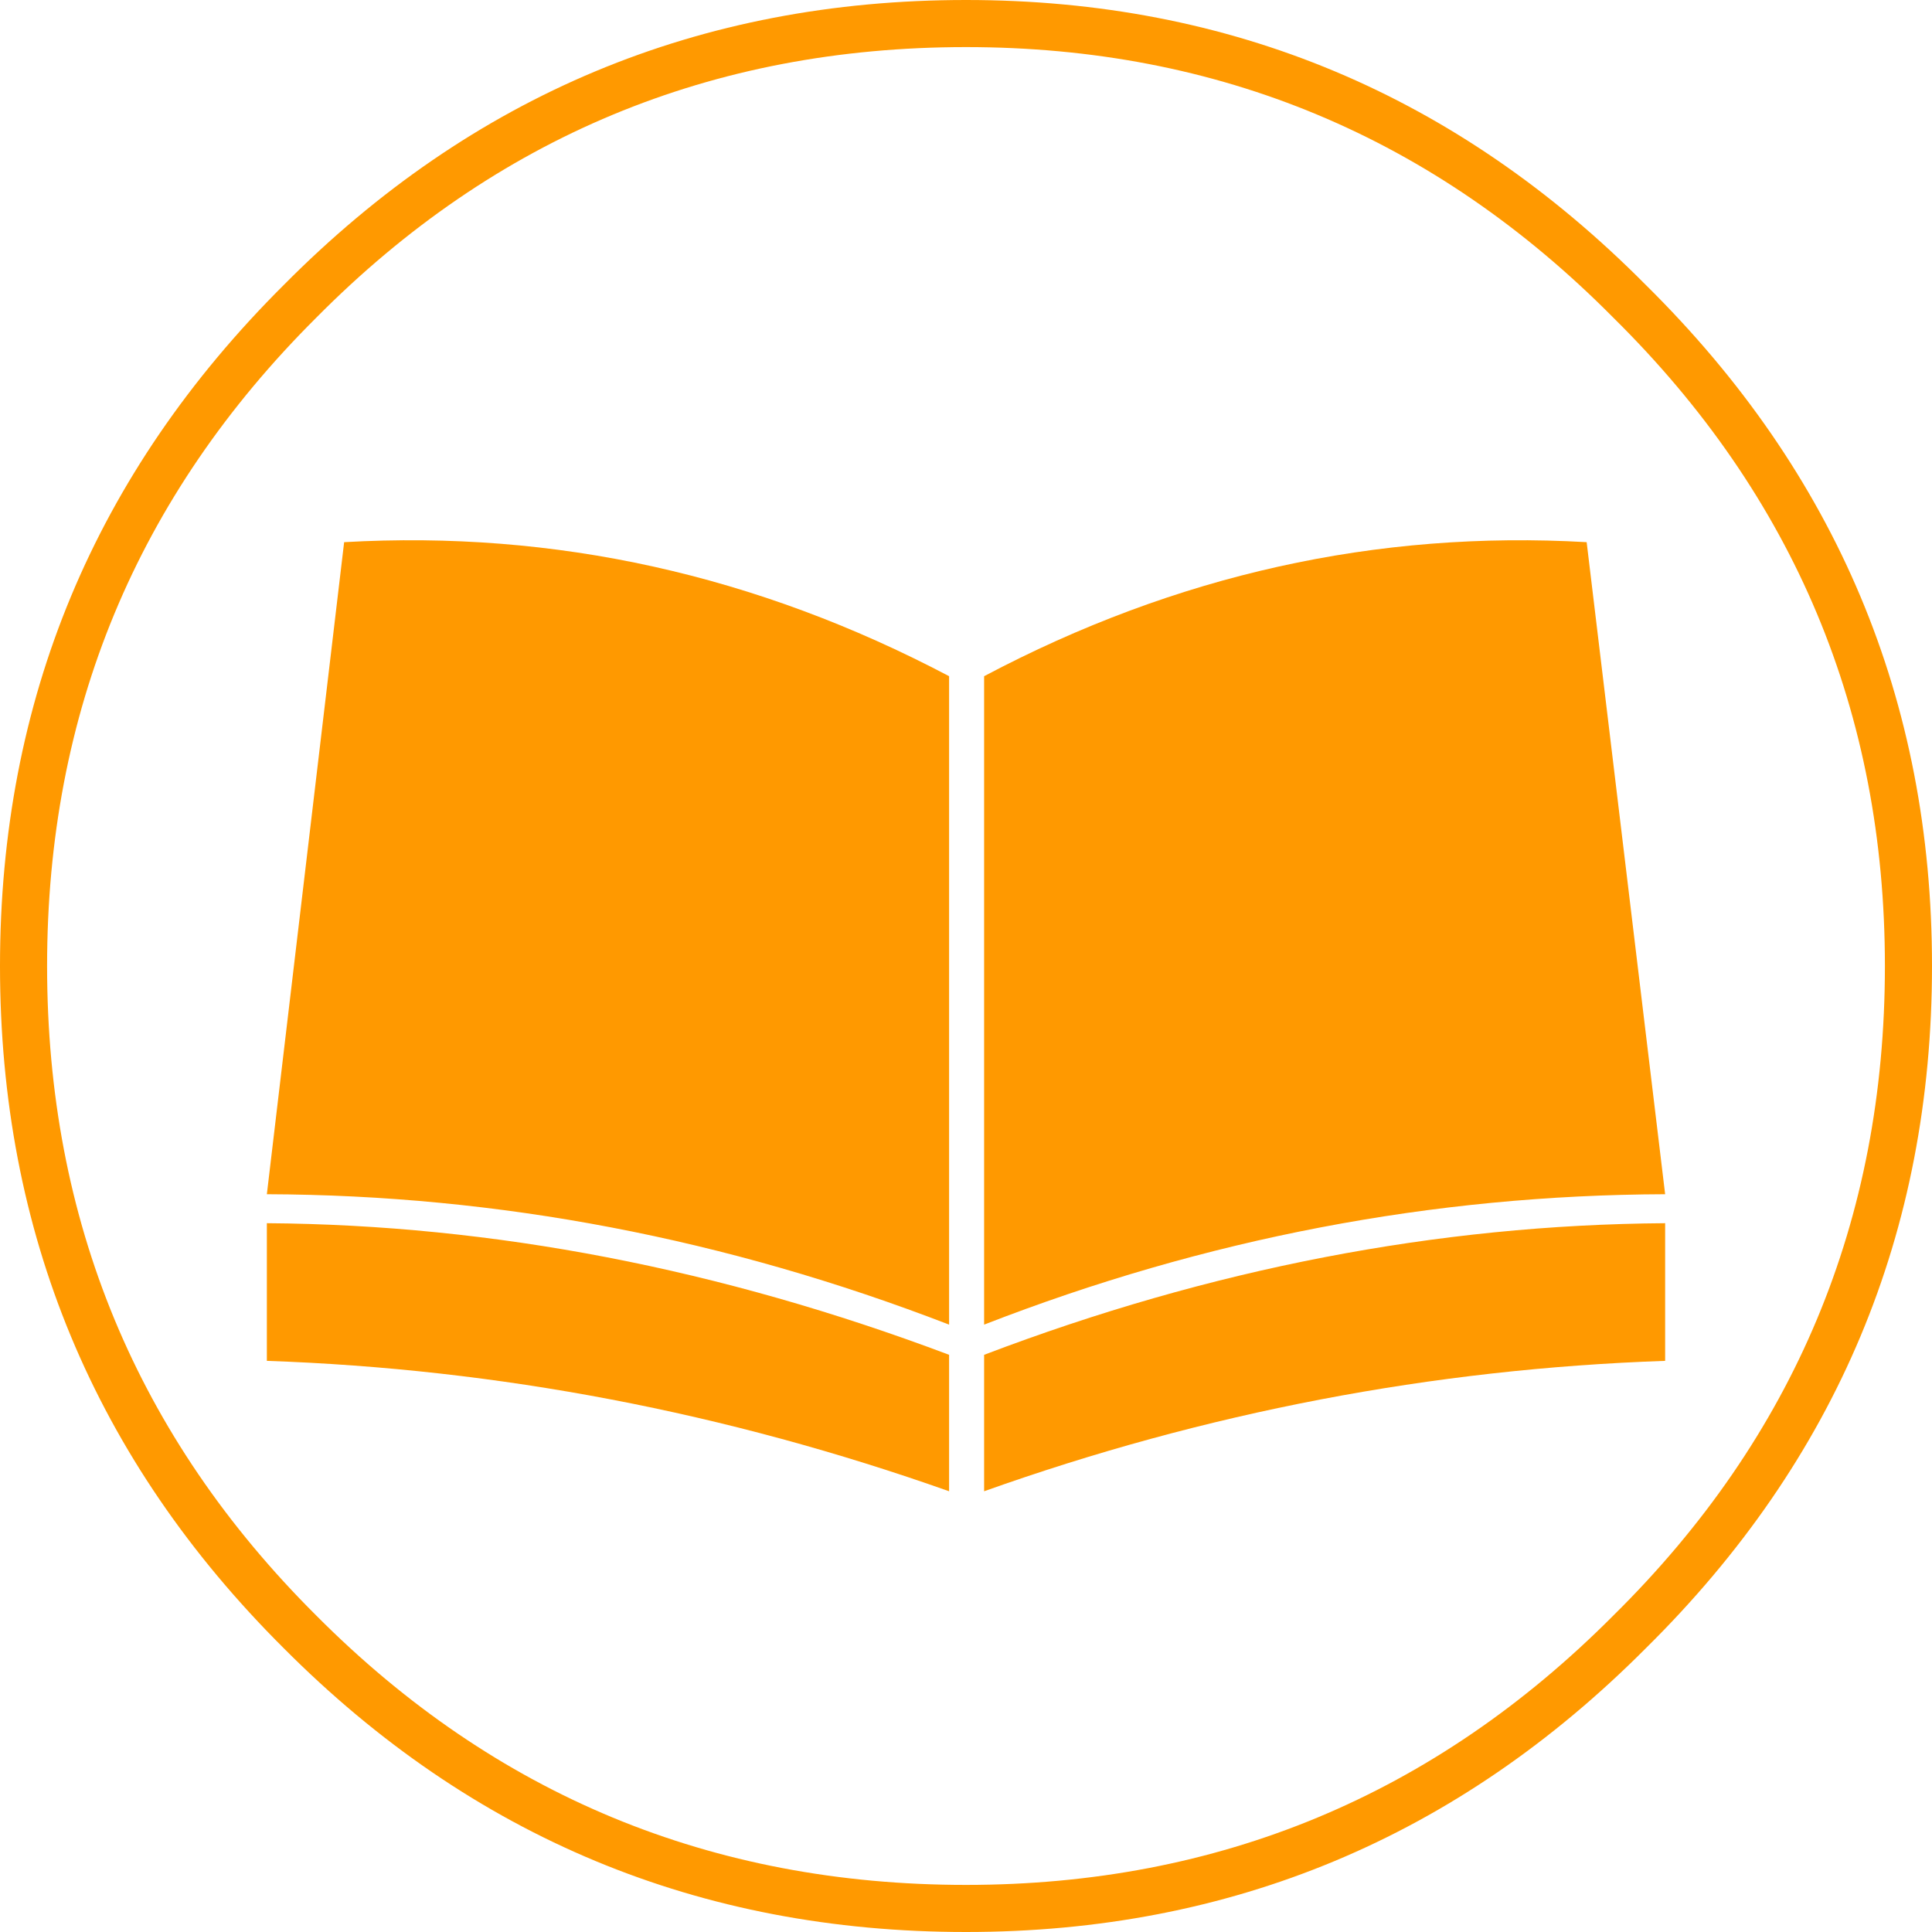
<svg xmlns="http://www.w3.org/2000/svg" version="1.1" xmlns:xlink="http://www.w3.org/1999/xlink" preserveAspectRatio="none" x="0px" y="0px" width="80px" height="80px" viewBox="0 0 80 80">
<defs/>

<g id="Layer_1">
<g transform="matrix( 1, 0, 0, 1, 0,0) ">
<g>
<g>
<path fill="#FF9900" stroke="none" d="
M 40.75 56.1
L 40.75 61.75
Q 54.5 56.85 68.95 56.35
L 68.95 50.65
Q 54.8 50.75 40.75 56.1
M 39.3 61.75
L 39.3 56.1
Q 25.1 50.75 11.05 50.65
L 11.05 56.35
Q 25.45 56.85 39.3 61.75
M 39.3 28
Q 27.35 21.7 14.25 22.45
L 11.05 49.45
Q 25.45 49.5 39.3 54.85
L 39.3 28
M 65.7 22.45
Q 52.65 21.7 40.75 28
L 40.75 54.85
Q 54.5 49.5 68.95 49.45
L 65.7 22.45 Z"/>
</g>
</g>
</g>

<g transform="matrix( 1, 0, 0, 1, 0,0) ">
<g>
<g>
<path fill="#FF9900" stroke="none" d="
M 80 40
Q 80 23.5 68.15 11.8 56.45 0 40 0 23.45 0 11.75 11.8 0 23.5 0 40 0 56.55 11.75 68.25 23.45 80 40 80 56.45 80 68.15 68.25 80 56.55 80 40
M 66.8 13.15
Q 78.05 24.25 78.05 40 78.05 55.8 66.8 66.9 55.7 78.05 40 78.05 24.2 78.05 13.1 66.9 1.95 55.8 1.95 40 1.95 24.25 13.1 13.15 24.2 1.95 40 1.95 55.7 1.95 66.8 13.15 Z"/>
</g>
</g>
</g>
</g>
</svg>
